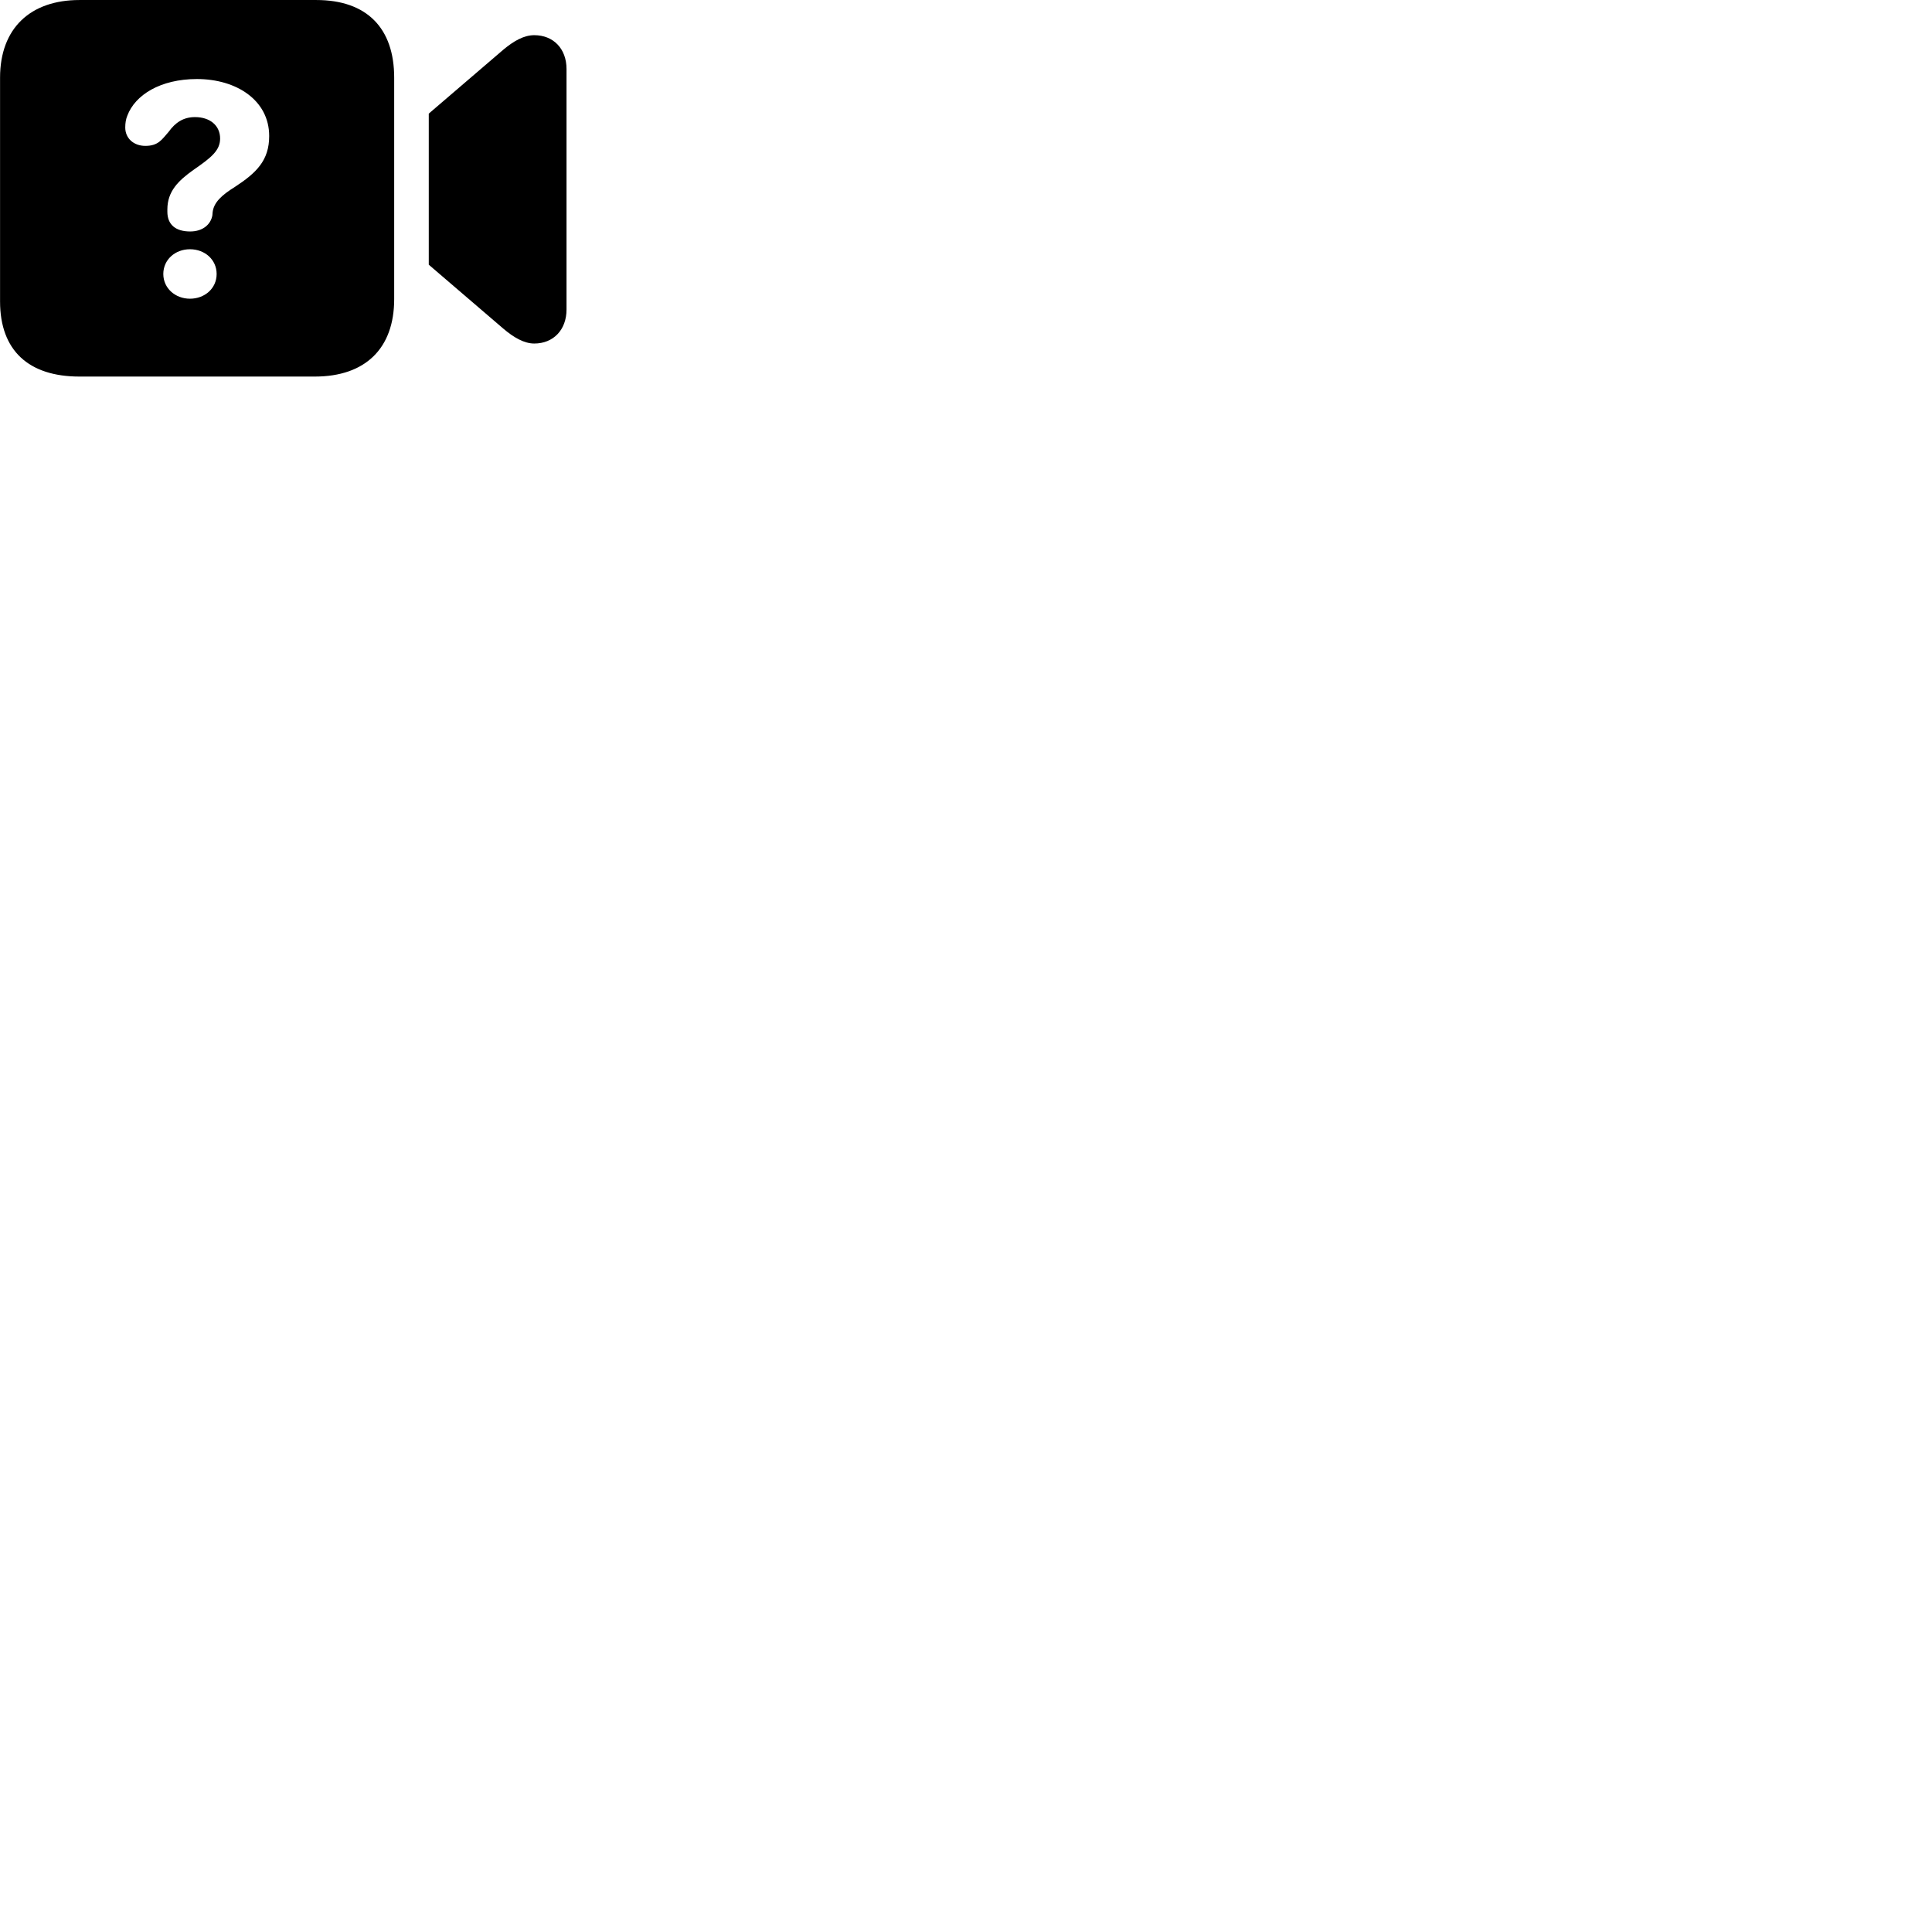 
        <svg xmlns="http://www.w3.org/2000/svg" viewBox="0 0 100 100">
            <path d="M4.113 19.491H16.293C18.913 19.491 20.403 18.031 20.403 15.481V4.021C20.403 1.461 18.993 0.001 16.373 0.001H4.113C1.573 0.001 0.003 1.461 0.003 4.021V15.601C0.003 18.151 1.493 19.491 4.113 19.491ZM22.193 13.701L26.053 17.011C26.593 17.471 27.133 17.781 27.653 17.781C28.643 17.781 29.323 17.071 29.323 16.021V3.571C29.323 2.521 28.643 1.821 27.653 1.821C27.113 1.821 26.593 2.121 26.053 2.571L22.193 5.881ZM9.843 11.981C9.083 11.981 8.663 11.621 8.663 10.961V10.841C8.663 9.901 9.233 9.351 10.003 8.801C10.913 8.171 11.393 7.801 11.393 7.171C11.393 6.501 10.873 6.061 10.093 6.061C9.493 6.061 9.073 6.341 8.723 6.831C8.383 7.211 8.203 7.551 7.523 7.551C6.923 7.551 6.483 7.161 6.483 6.601C6.483 6.371 6.513 6.171 6.593 5.981C6.993 4.921 8.293 4.091 10.193 4.091C12.243 4.091 13.933 5.191 13.933 7.041C13.933 8.311 13.263 8.951 12.163 9.671C11.473 10.101 11.053 10.481 11.003 11.011C11.003 11.051 10.993 11.111 10.993 11.141C10.913 11.611 10.503 11.981 9.843 11.981ZM9.833 15.461C9.073 15.461 8.453 14.921 8.453 14.181C8.453 13.441 9.063 12.901 9.833 12.901C10.603 12.901 11.213 13.441 11.213 14.181C11.213 14.931 10.593 15.461 9.833 15.461Z" />
        </svg>
    